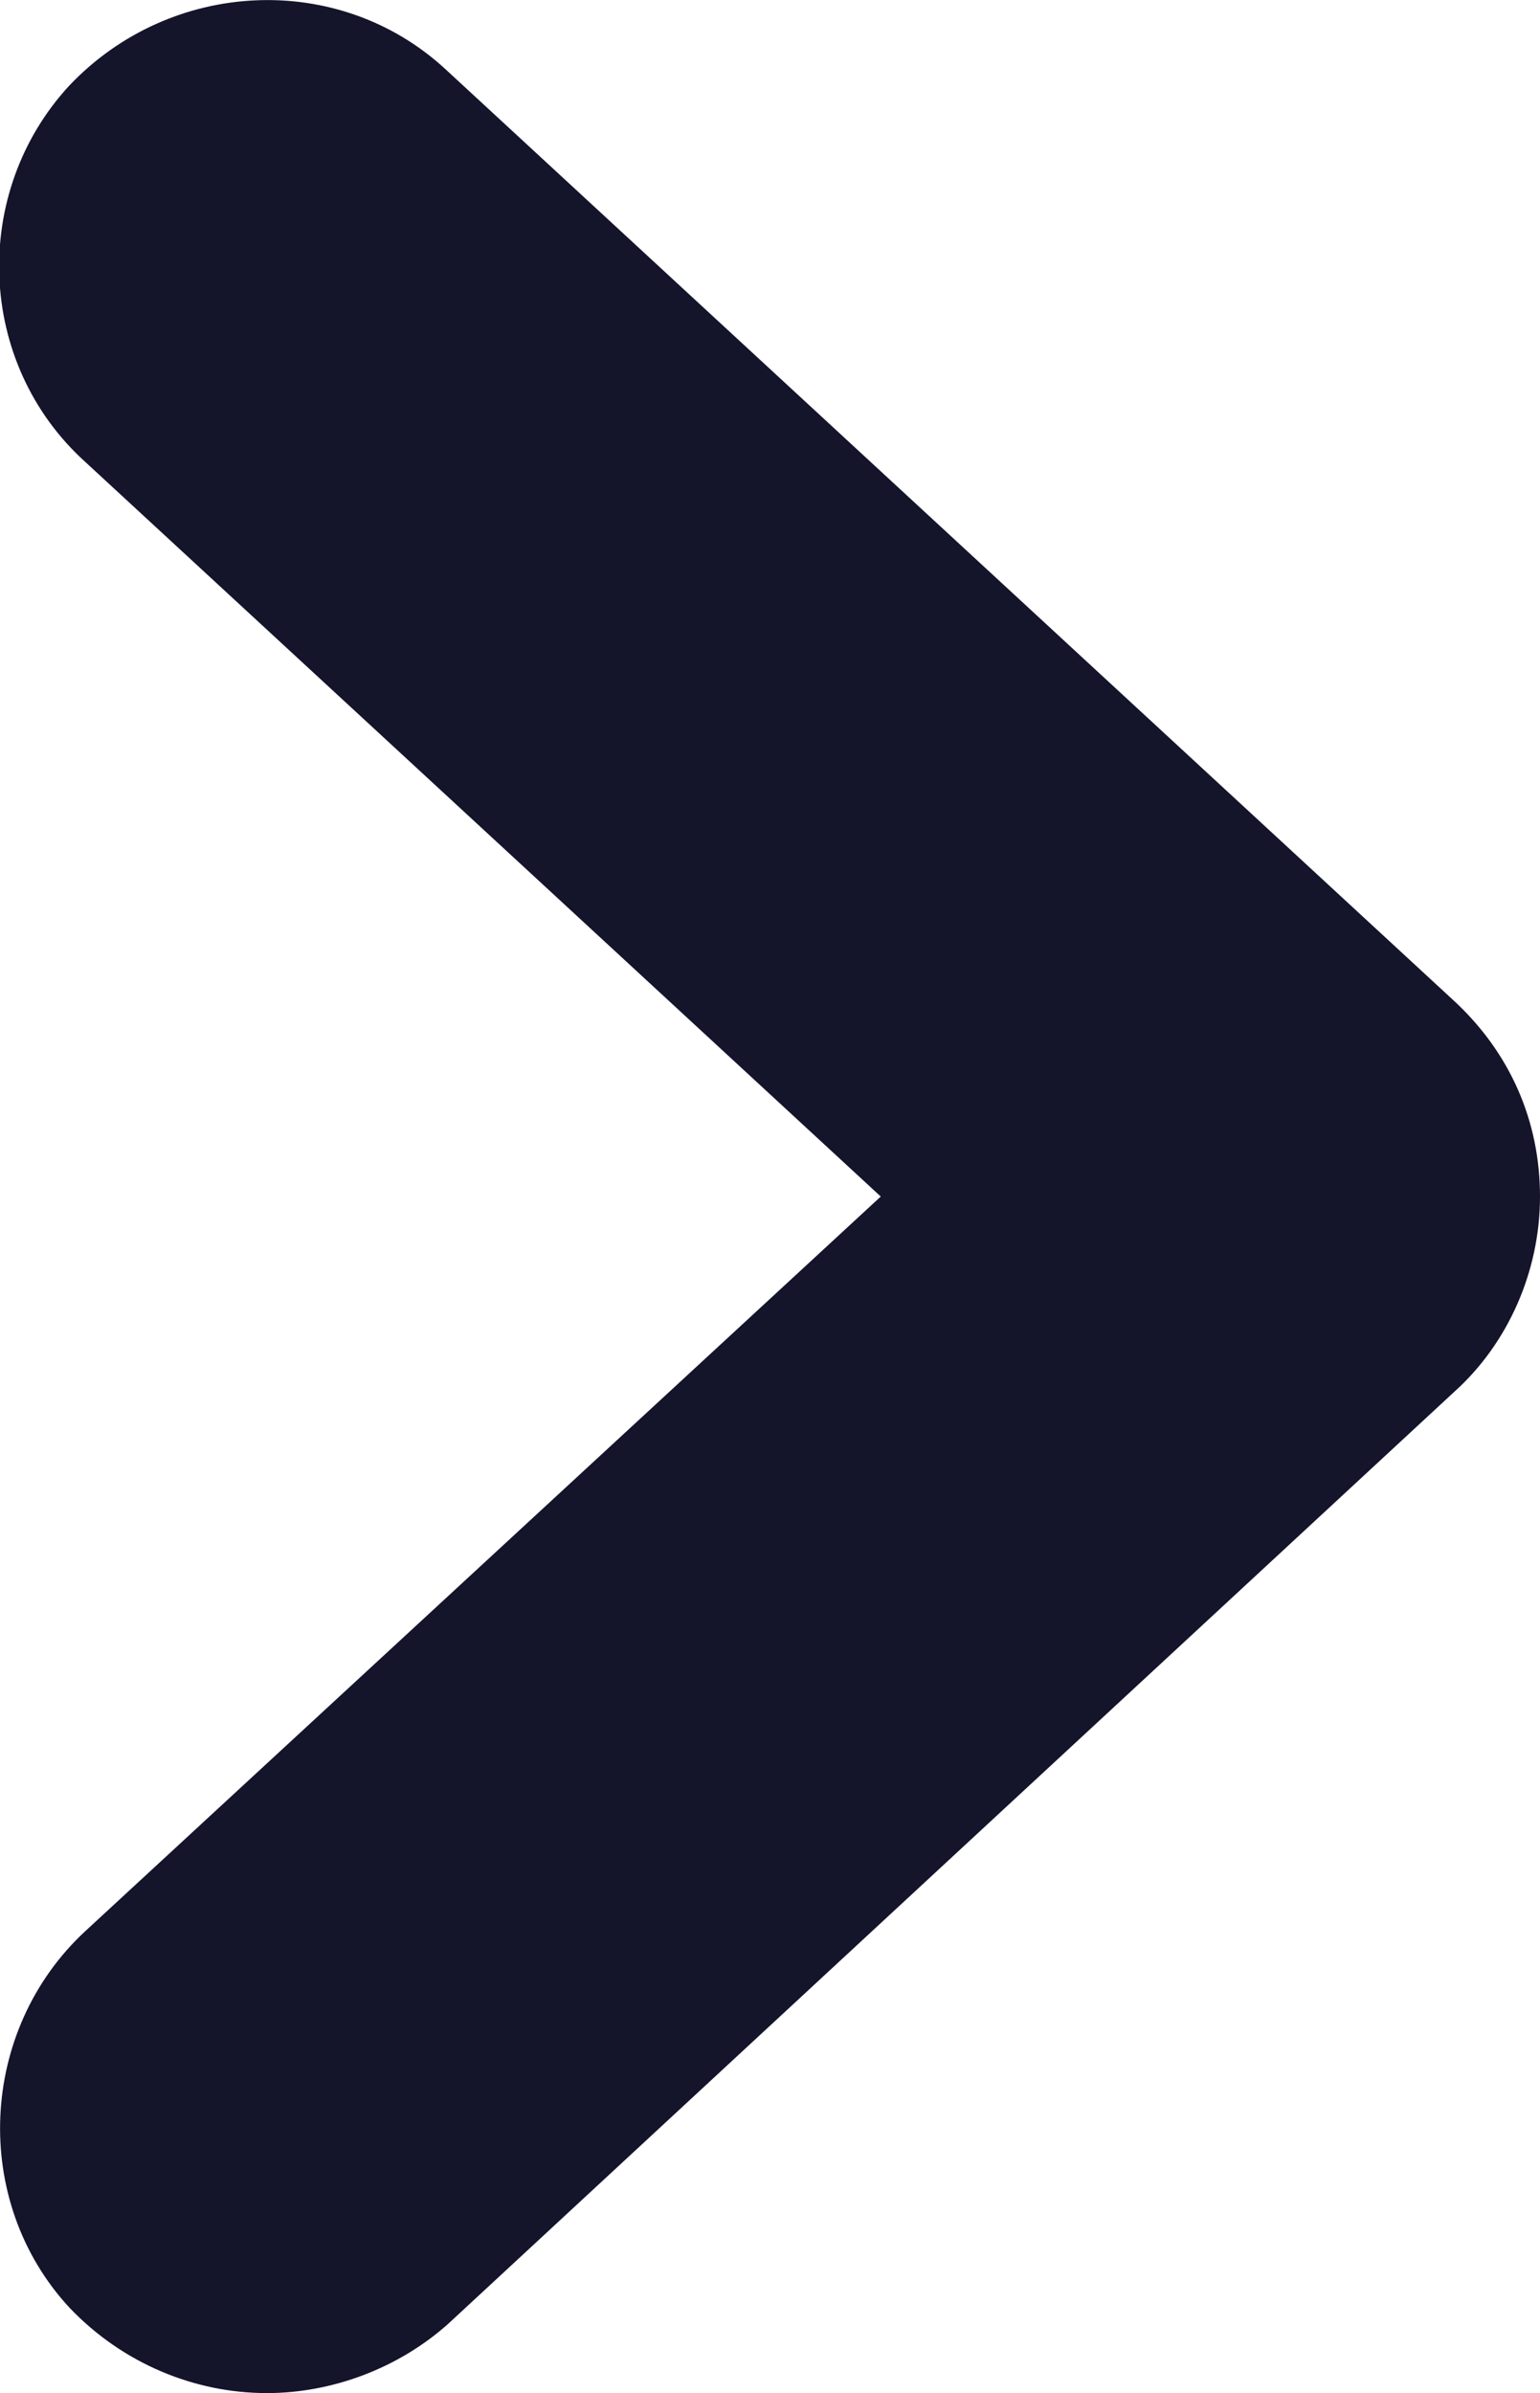 <?xml version="1.0" encoding="utf-8"?>
<!-- Generator: Adobe Illustrator 24.1.3, SVG Export Plug-In . SVG Version: 6.00 Build 0)  -->
<svg version="1.1" id="Layer_1" xmlns="http://www.w3.org/2000/svg" xmlns:xlink="http://www.w3.org/1999/xlink" x="0px" y="0px"
	 viewBox="0 0 5.77 8.96" style="enable-background:new 0 0 5.77 8.96;" xml:space="preserve">
<style type="text/css">
	.st0{fill:#14142B;}
</style>
<g>
	<path class="st0" d="M1,8.96c-0.27,0-0.54-0.11-0.74-0.32C-0.11,8.24-0.08,7.6,0.32,7.23L3.3,4.48L0.32,1.73
		c-0.41-0.37-0.43-1.01-0.06-1.41c0.38-0.4,1.01-0.43,1.41-0.06l3.77,3.48C5.66,3.94,5.77,4.2,5.77,4.48c0,0.28-0.12,0.55-0.32,0.73
		L1.68,8.7C1.49,8.87,1.24,8.96,1,8.96z"/>
</g>
</svg>
